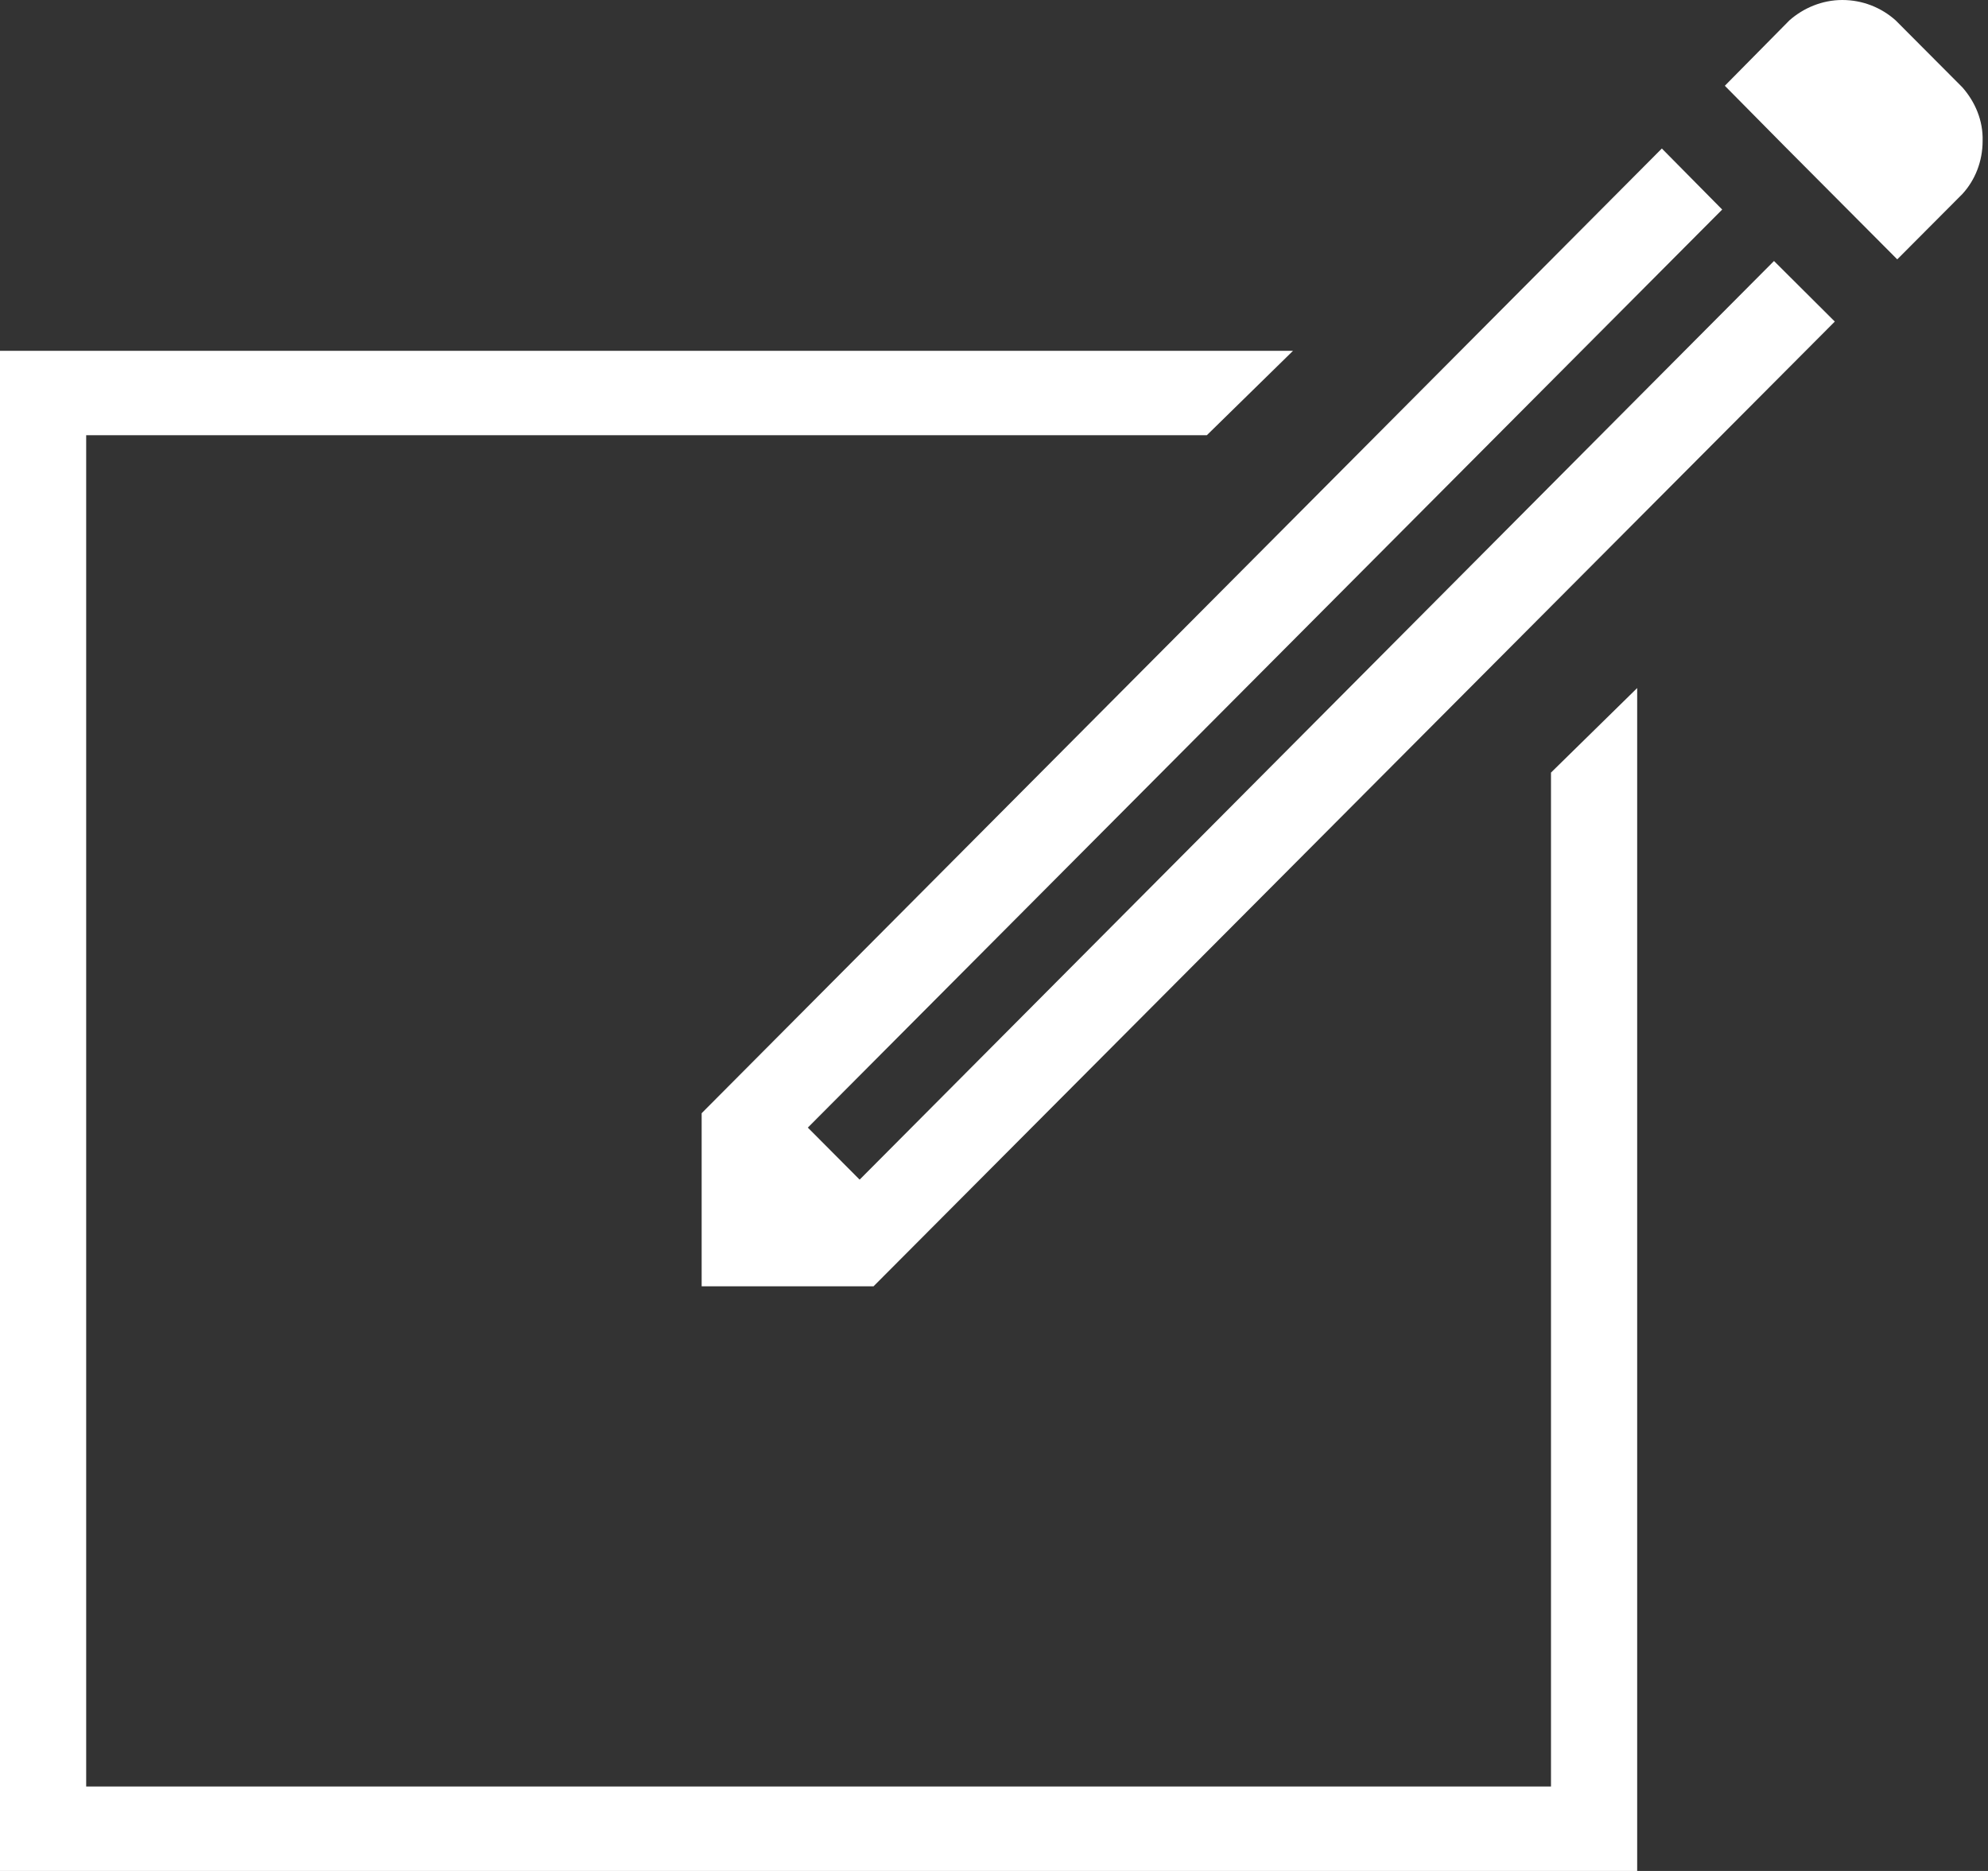 <svg width="17" height="16" viewBox="0 0 17 16" fill="none" xmlns="http://www.w3.org/2000/svg">
<rect x="0" y="0" width="17" height="16" fill="#333333" stroke="none"/>
<path d="M13.263 6.607V15.278H0.737V3.722H10.32L11.057 3H0V16H14V5.884L13.263 6.607Z" fill="white"/>
<path d="M6.908 9.643L14.727 1.792L14.211 1.27L6 9.52V11H7.47L15.69 2.75L15.17 2.232L7.351 10.088" fill="white"/>
<path d="M16.781 0.747L16.21 0.174C16.087 0.064 15.927 0 15.754 0C15.581 0 15.421 0.069 15.302 0.174L14.75 0.733L14.754 0.738L15.266 1.256L16.224 2.218L16.781 1.659C16.89 1.54 16.954 1.38 16.954 1.205C16.959 1.031 16.89 0.871 16.781 0.747Z" fill="white"/>
</svg>
